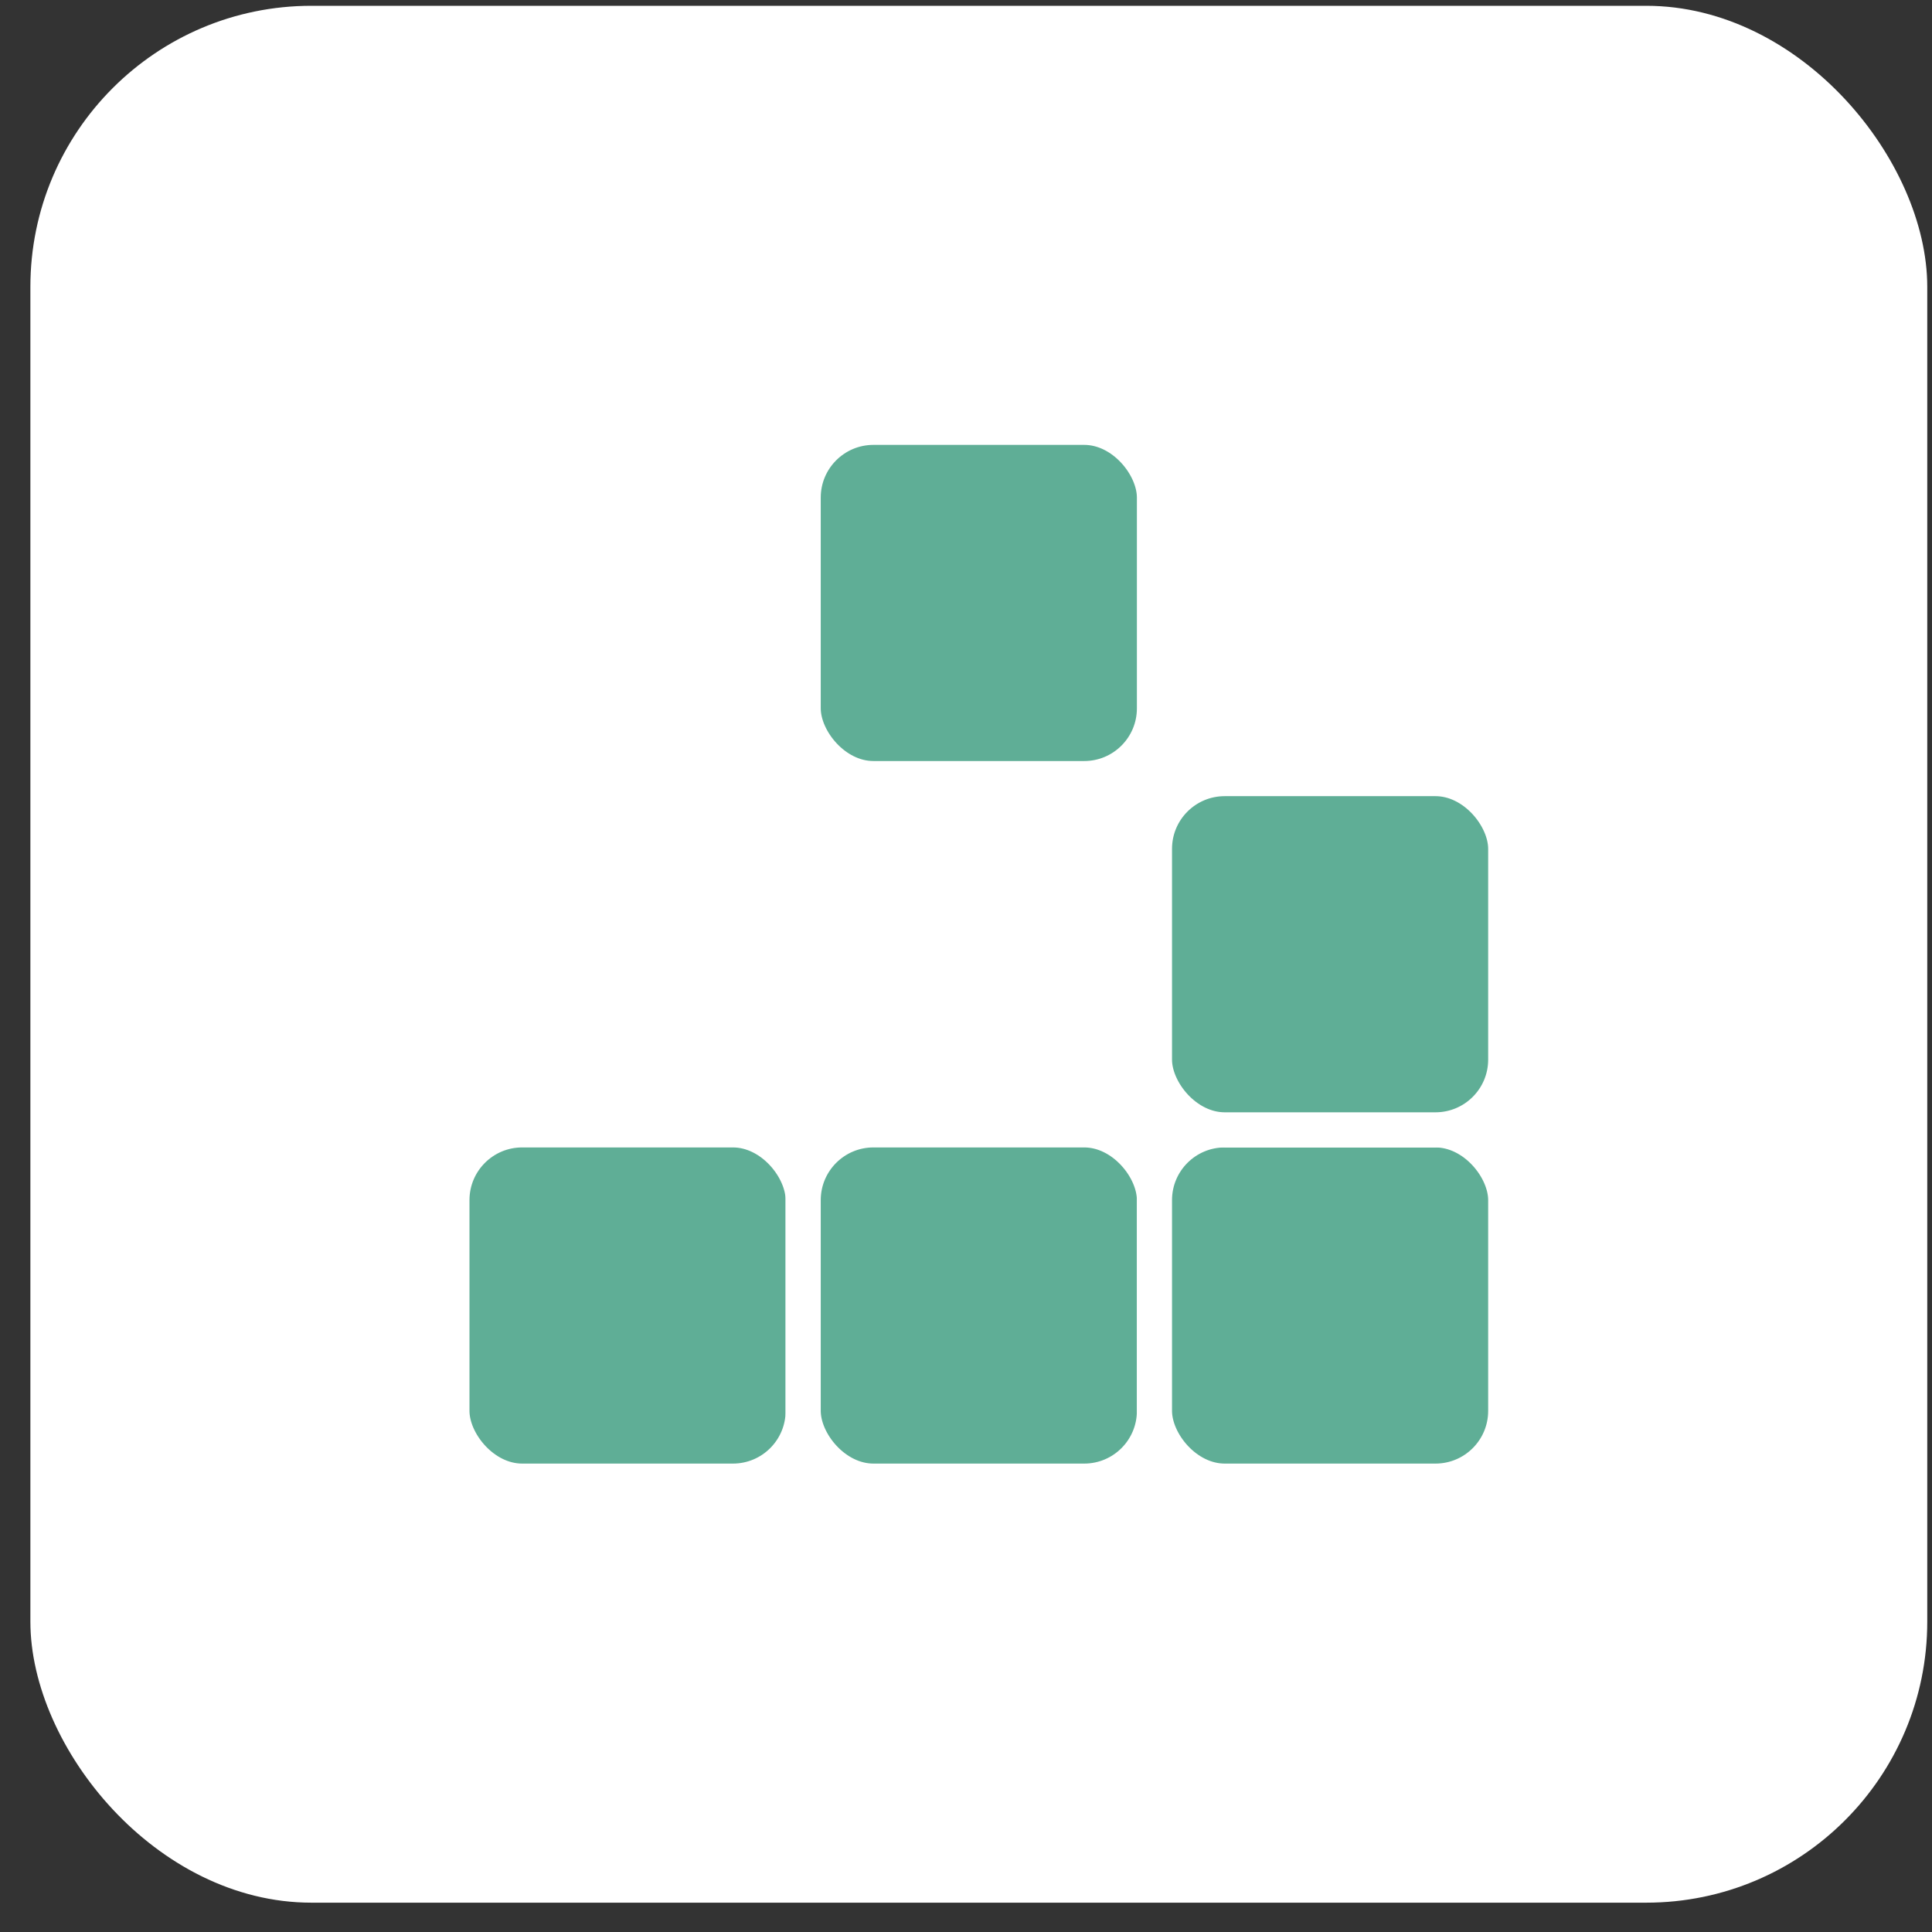 <?xml version="1.0" encoding="UTF-8"?>
<svg width="55px" height="55px" viewBox="0 0 55 55" version="1.1" xmlns="http://www.w3.org/2000/svg" xmlns:xlink="http://www.w3.org/1999/xlink">
    <rect x="0" y="0" width="55" height="55" fill="#333333" stroke="none"/>
    <title>glider</title>
    <g id="Page-1" stroke="none" stroke-width="1" fill="none" fill-rule="evenodd">
        <g id="Large" transform="translate(-225, -495)">
            <g id="glider" transform="translate(225.865, 495.165)">
                <rect id="Rectangle-Copy-5" fill="#FFFFFF" x="0" y="0" width="54" height="54" rx="8"></rect>
                <g id="Group-3" transform="translate(12, 12)" fill="#5FAE96" stroke="#FFFFFF">
                    <rect id="Rectangle" x="0" y="20" width="10" height="10" rx="2"></rect>
                    <rect id="Rectangle-Copy-5" x="10" y="20" width="10" height="10" rx="2"></rect>
                    <rect id="Rectangle-Copy-6" x="20" y="20" width="10" height="10" rx="2"></rect>
                    <rect id="Rectangle-Copy-7" x="20" y="10" width="10" height="10" rx="2"></rect>
                    <rect id="Rectangle-Copy-8" x="10" y="0" width="10" height="10" rx="2"></rect>
                </g>
            </g>
        </g>
    </g>
</svg>